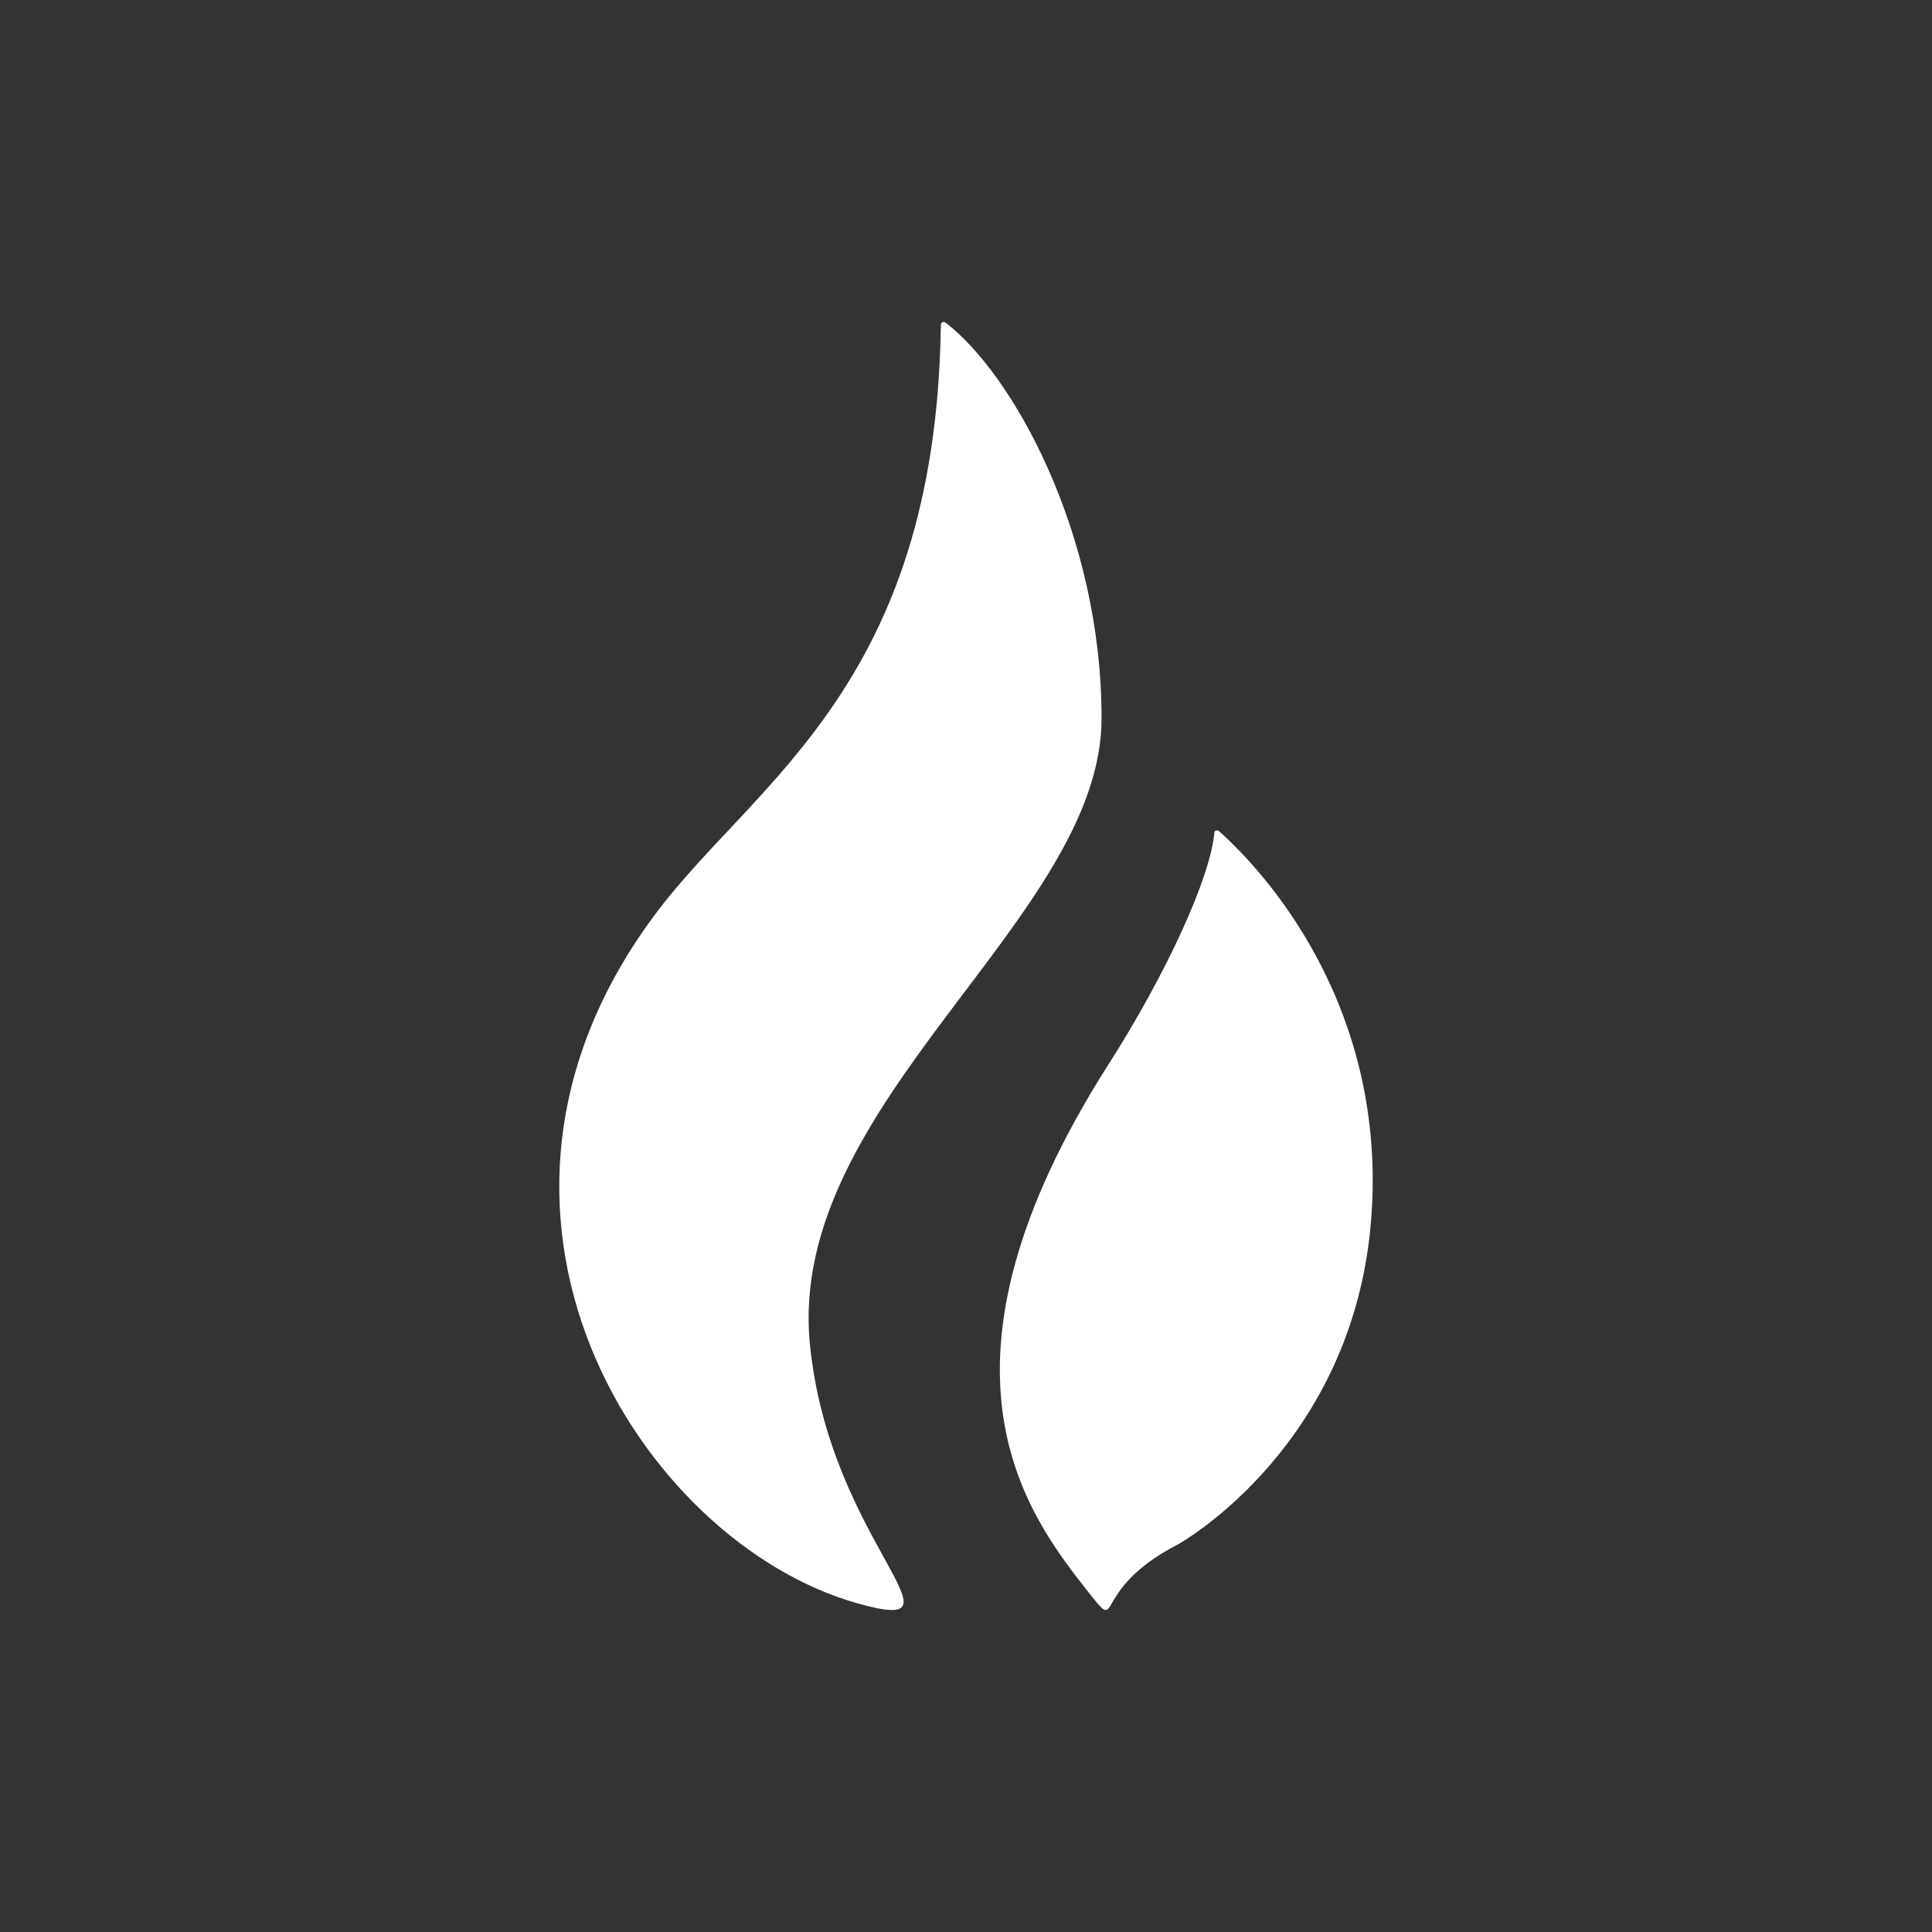 <svg xmlns="http://www.w3.org/2000/svg" width="24" height="24" fill="none" viewBox="0 0 24 24">
    <rect x="0" y="0" width="24" height="24" fill="#333333" stroke="none"/>
    <path fill="#fff" d="M13.684 8.924c0-2.297-1.1-4.273-1.937-4.916-.004-.002-.064-.037-.059.055l-.001.003c-.07 4.436-2.298 5.638-3.522 7.257-2.827 3.737-.198 7.834 2.479 8.592 1.497.424-.346-.75-.584-3.228-.287-2.996 3.624-5.283 3.624-7.763m1.46 1.402c-.017-.011-.041-.02-.058.009-.046.564-.604 1.772-1.312 2.881-2.4 3.762-1.032 5.576-.263 6.55.447.565 0 0 1.116-.578.088-.046 2.178-1.256 2.404-4.016.22-2.672-1.334-4.356-1.887-4.846"/>
</svg>
